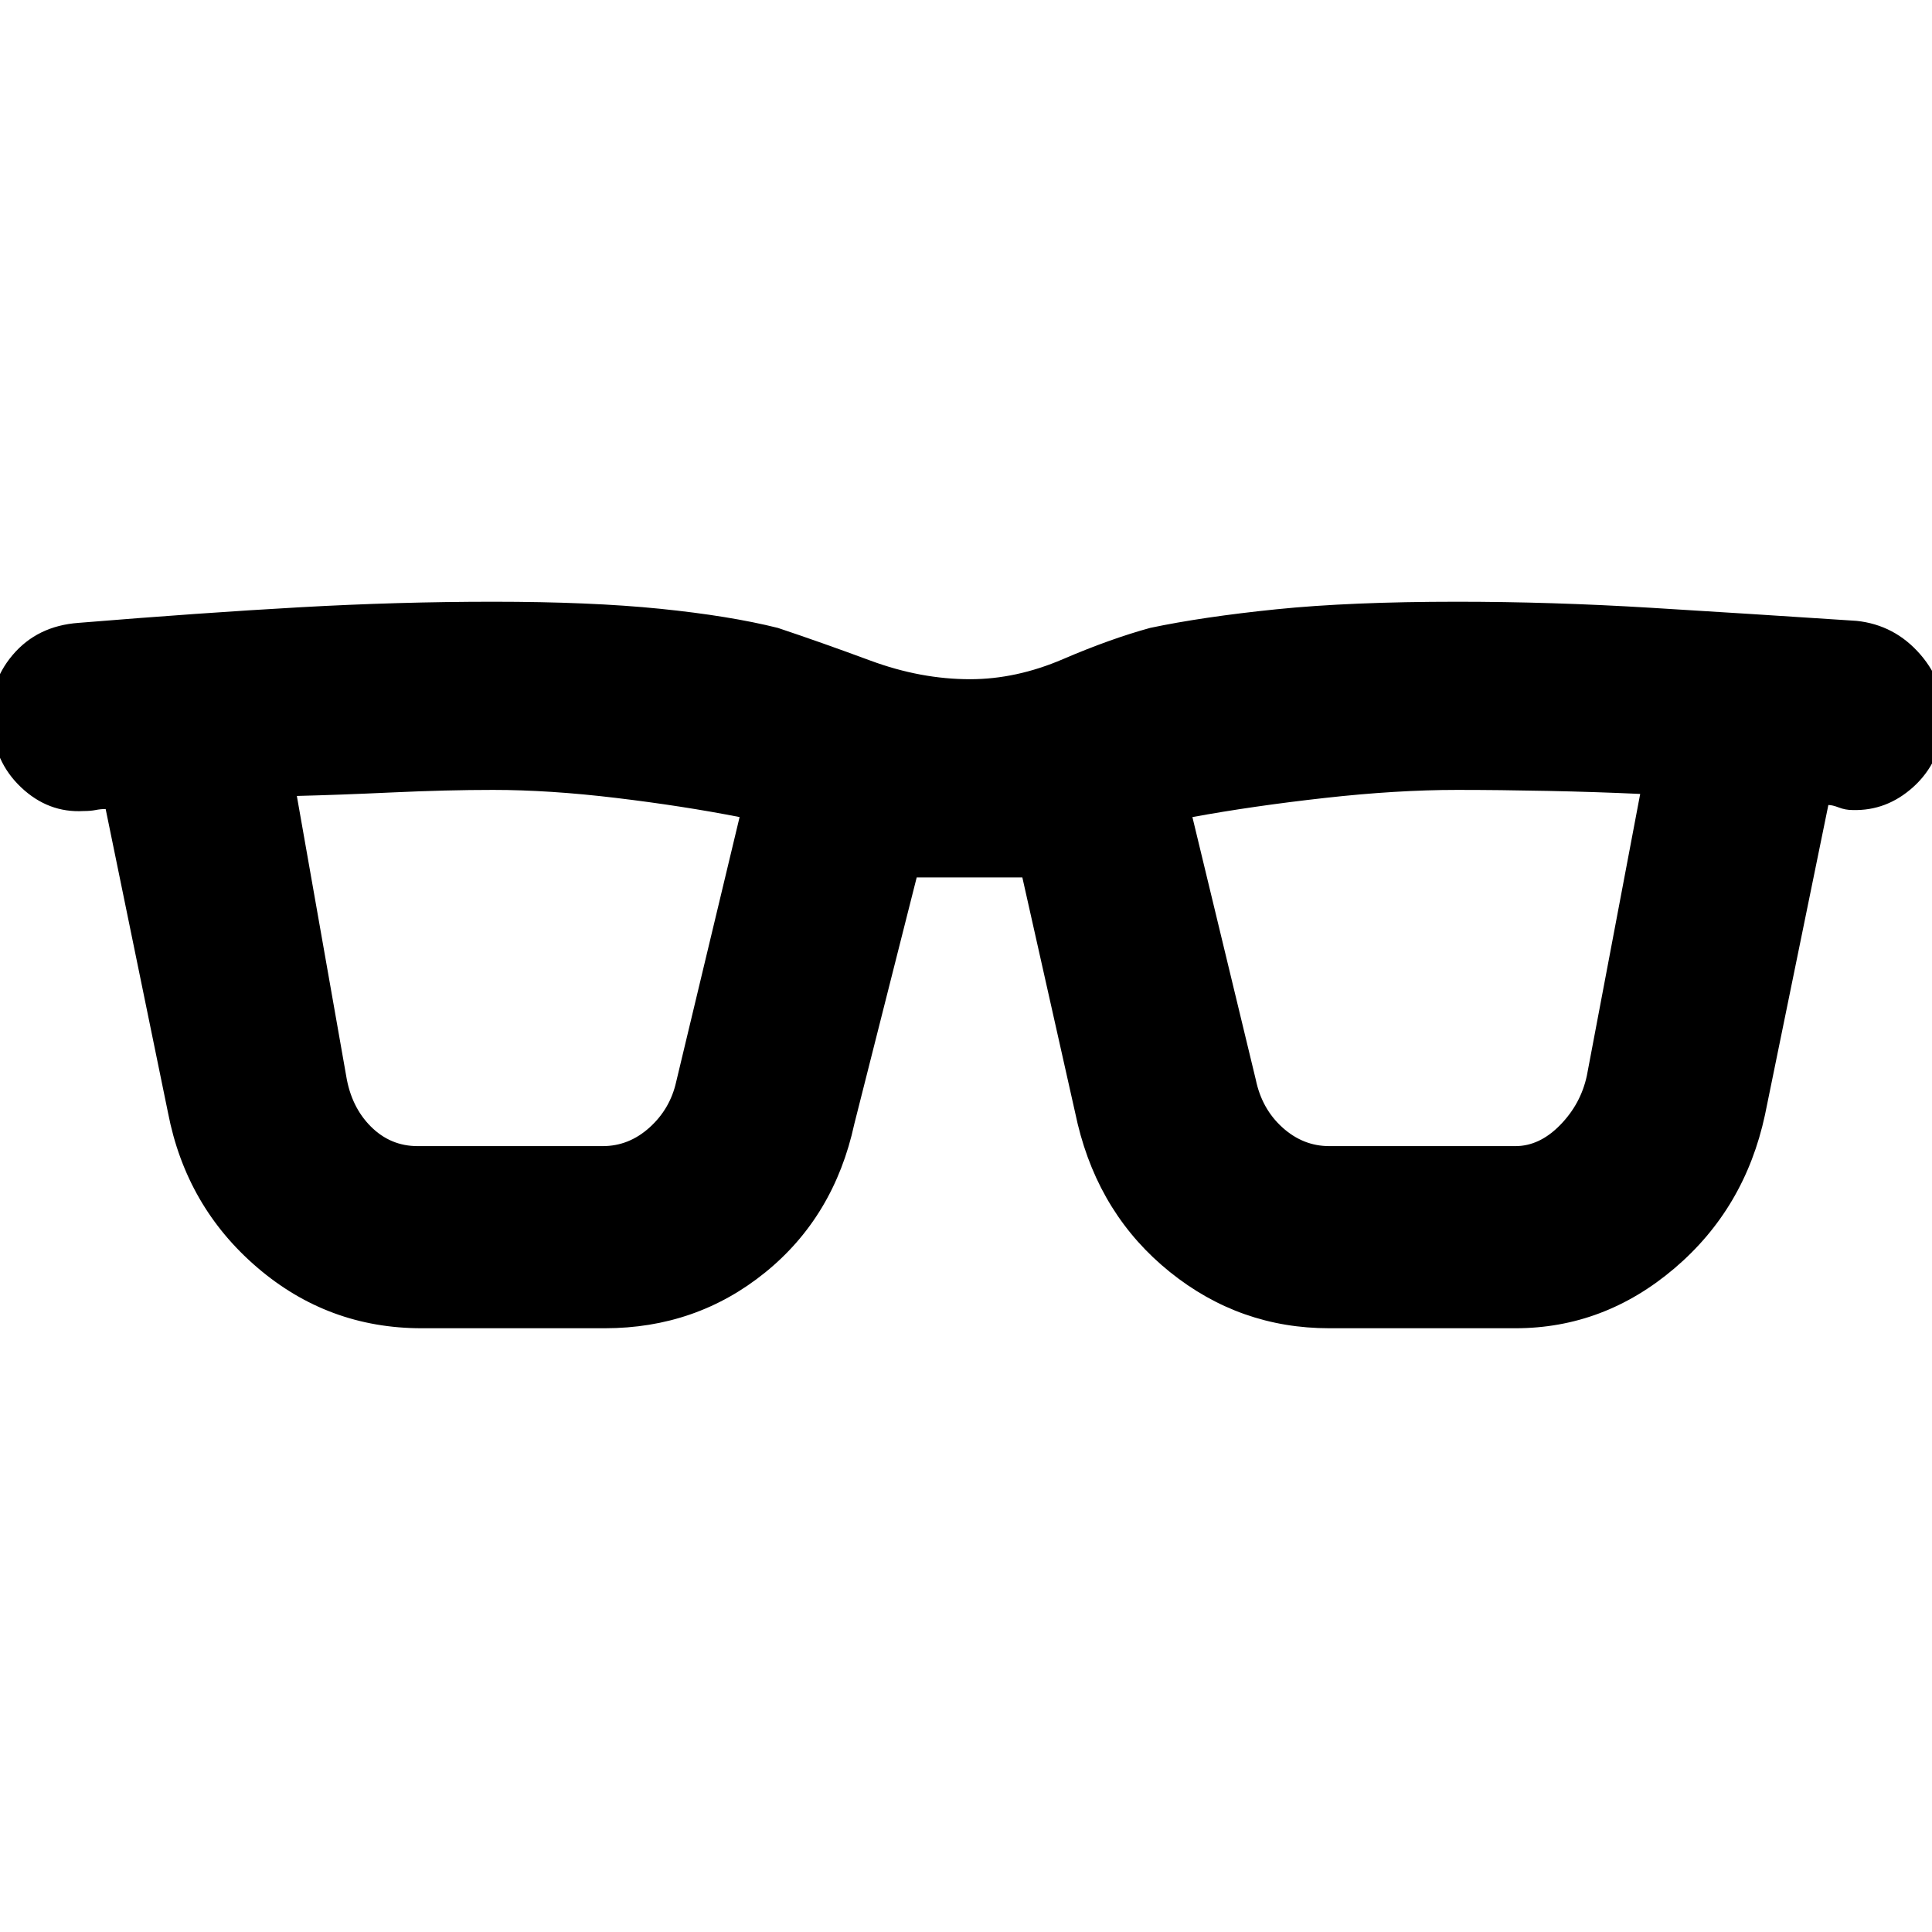 <svg xmlns="http://www.w3.org/2000/svg" height="48" viewBox="0 -960 960 960" width="48"><path d="M209.5-300q-46.5 0-81.75-30.25T83.5-407l-31-151q-2.5 0-5 .5t-6 .5q-17.5 1-31-11.75T-4-601q-2-19 10.25-33.5t32.75-16q61-5 110-7.75t96-2.75q48.5 0 83 3.5t58.5 9.5q21 7 46 16.25t49.5 9.25q23 0 46.25-10T571.5-648q26-5.5 62.75-9.25T724-661q47 0 96.25 3t102.25 6.5q19 2 31.75 16.75T966-600.5q-2 19.5-15.25 31.5t-30.25 11.5q-3.5 0-6.75-1.25T908.5-560L877-406q-10 46.5-45 76.25T753-300h-92.5q-44.5 0-79.25-28t-45.75-73.5L508-524h-52.5l-31 122.5q-10 46-44.25 73.75T300.5-300h-91ZM172-425.5q2.5 15.5 12.25 25.25t23.25 9.75h92q13 0 23.25-9.25T336-422.5L367.5-554q-28-5.5-61.25-9.5t-61.25-4q-23 0-50 1.25t-47.5 1.75l24.5 139Zm452 2q3 14.5 13.25 23.75t23.25 9.25H753q12 0 22.25-10.5t13.25-24.5l26.5-140q-21.5-1-45.75-1.5t-45.25-.5q-30 0-65.75 4T592.5-554L624-423.5Z"/></svg>